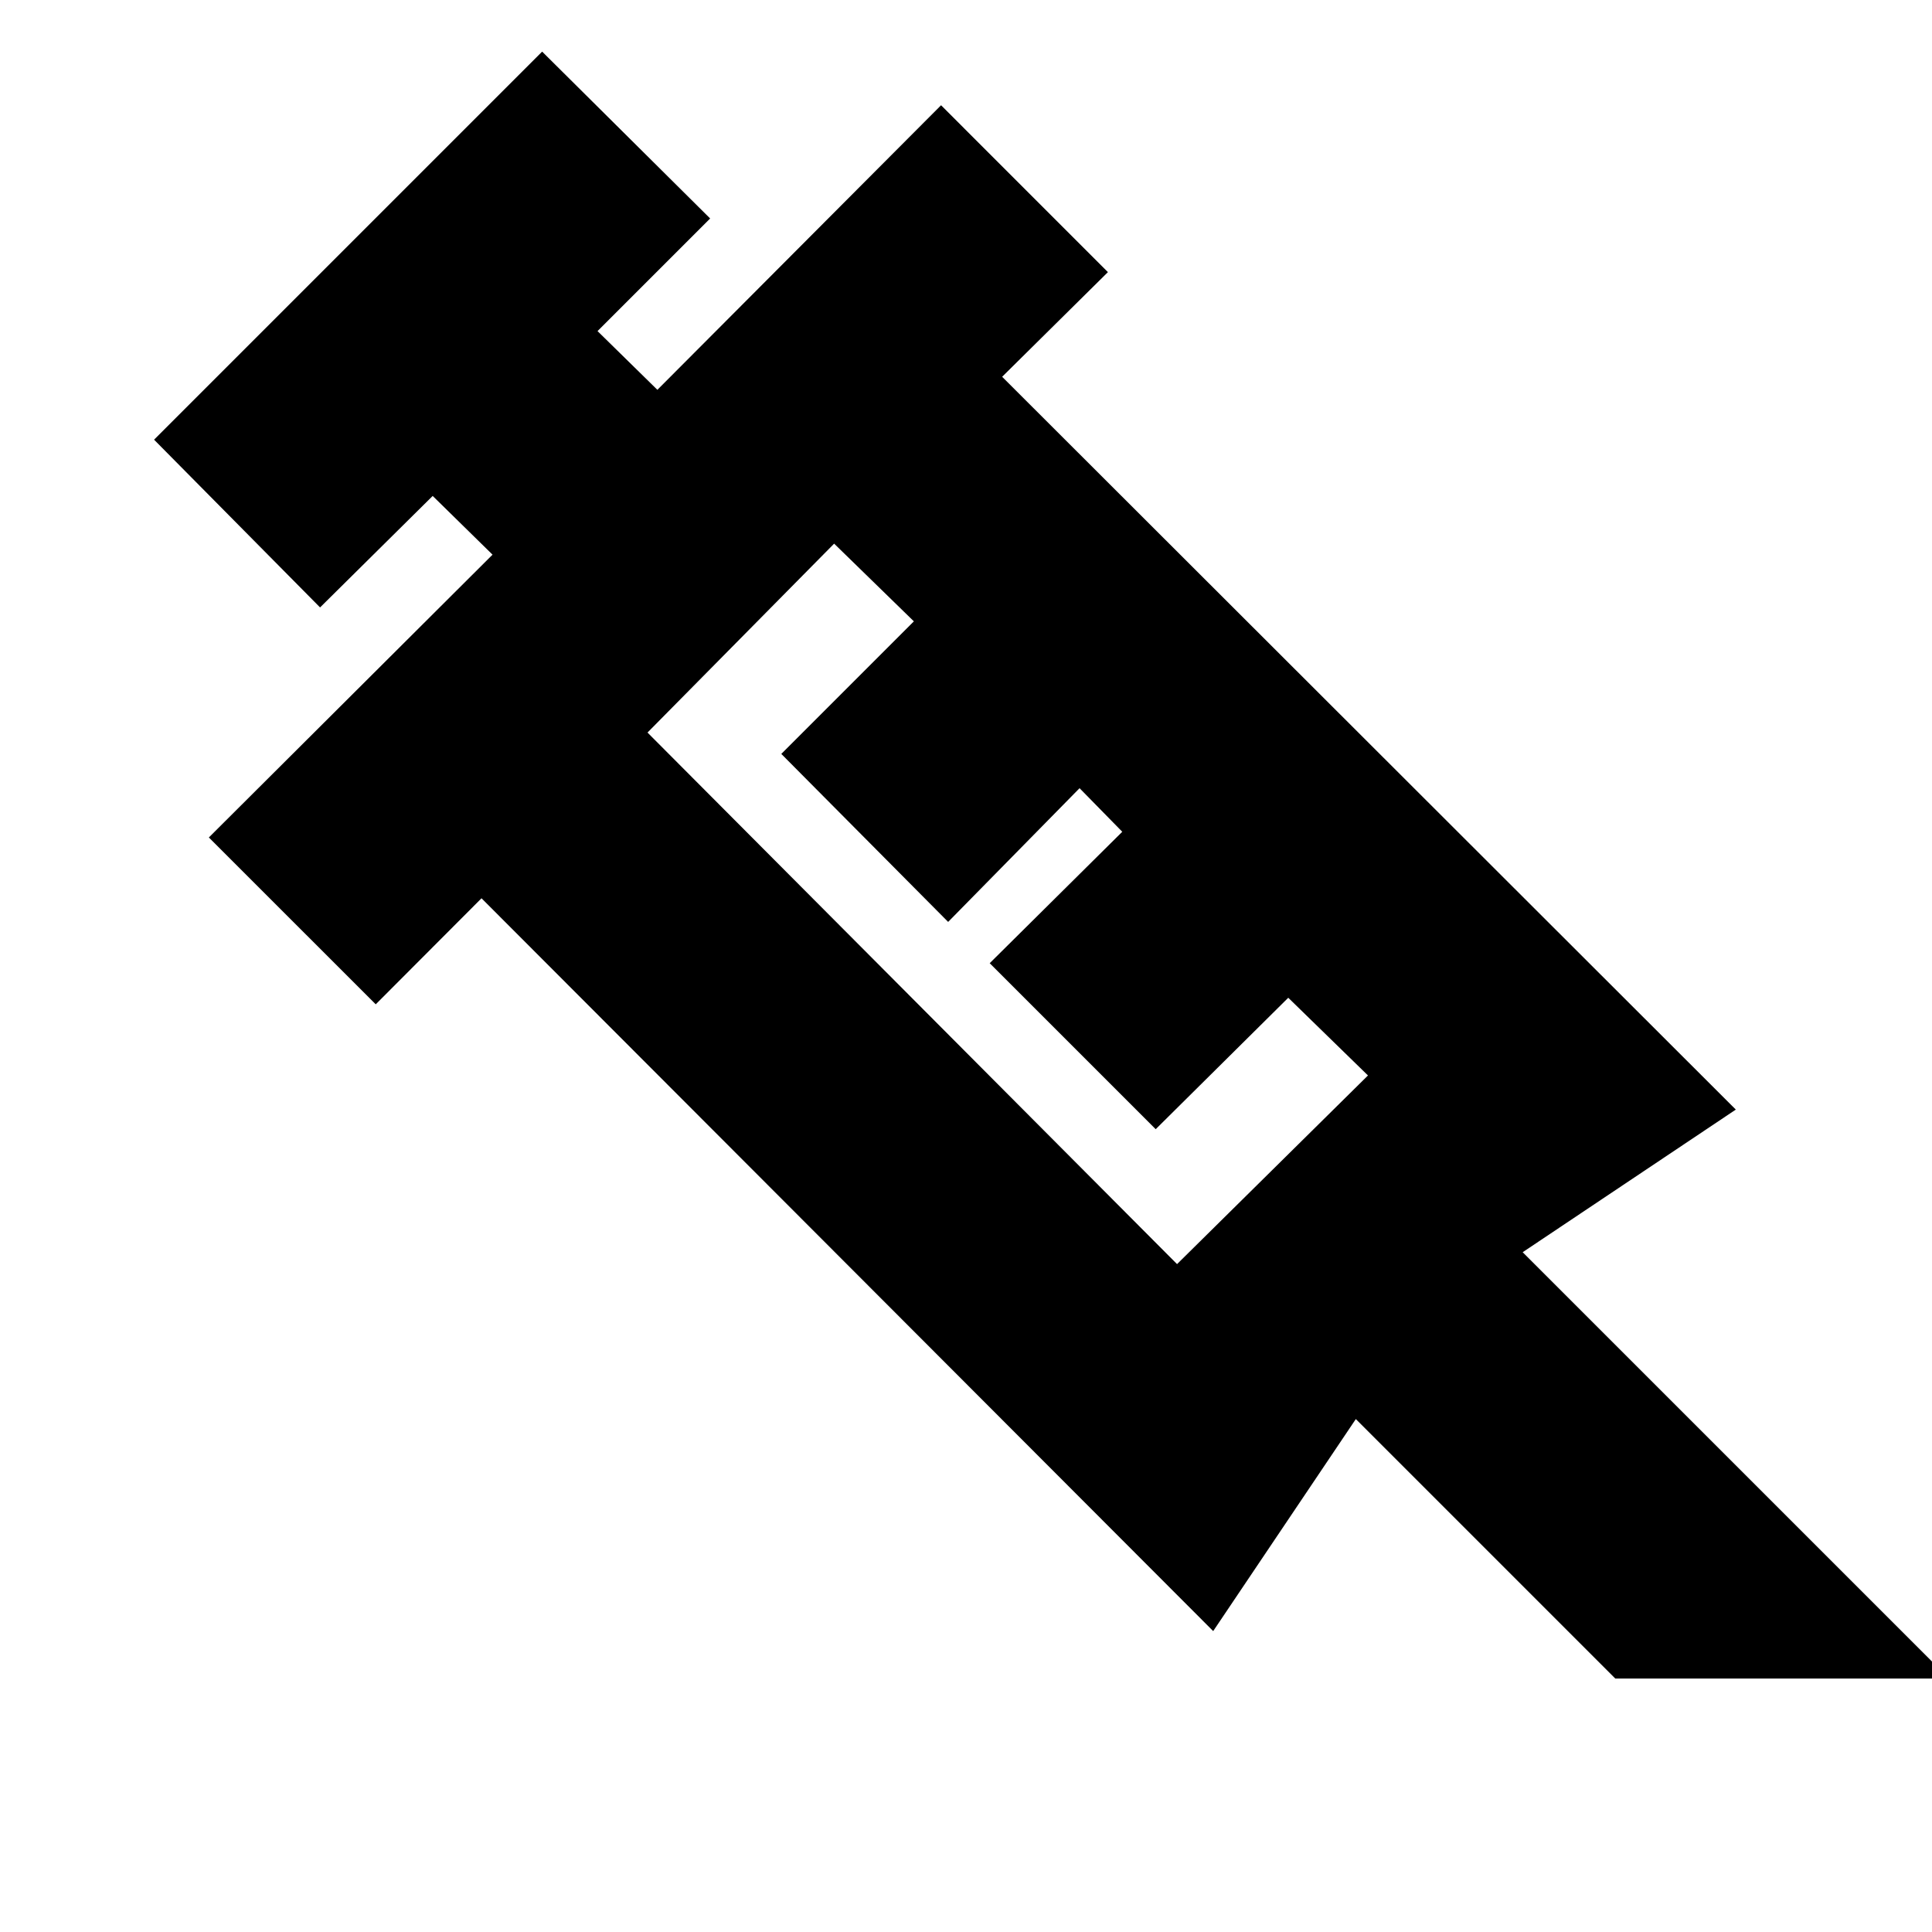 <svg xmlns="http://www.w3.org/2000/svg" height="24" viewBox="0 -960 960 960" width="24"><path d="m159.04-658.17-82.48-83.35 192.83-192.83 83.48 82.91-55.96 55.96 29.74 29.18 140.96-141.4 82.91 82.92-52.56 52 364.56 364.13-105.91 70.87 211.83 211.82H802.61L673.7-254.87l-70.87 105.35-363.57-364.13-52.56 52.69-82.92-82.91 140.96-140.52L215-713.57l-55.96 55.4ZM321.74-596l263.13 264.13 94.87-93.74-39.61-38.61-65.87 65.31-82.48-82.48 65.87-65.31-21.22-21.65-65.3 66.44-82.91-83.48 65.87-65.87-39.61-38.61L321.74-596Zm0 0 92.74-93.87L321.74-596Z"/></svg>